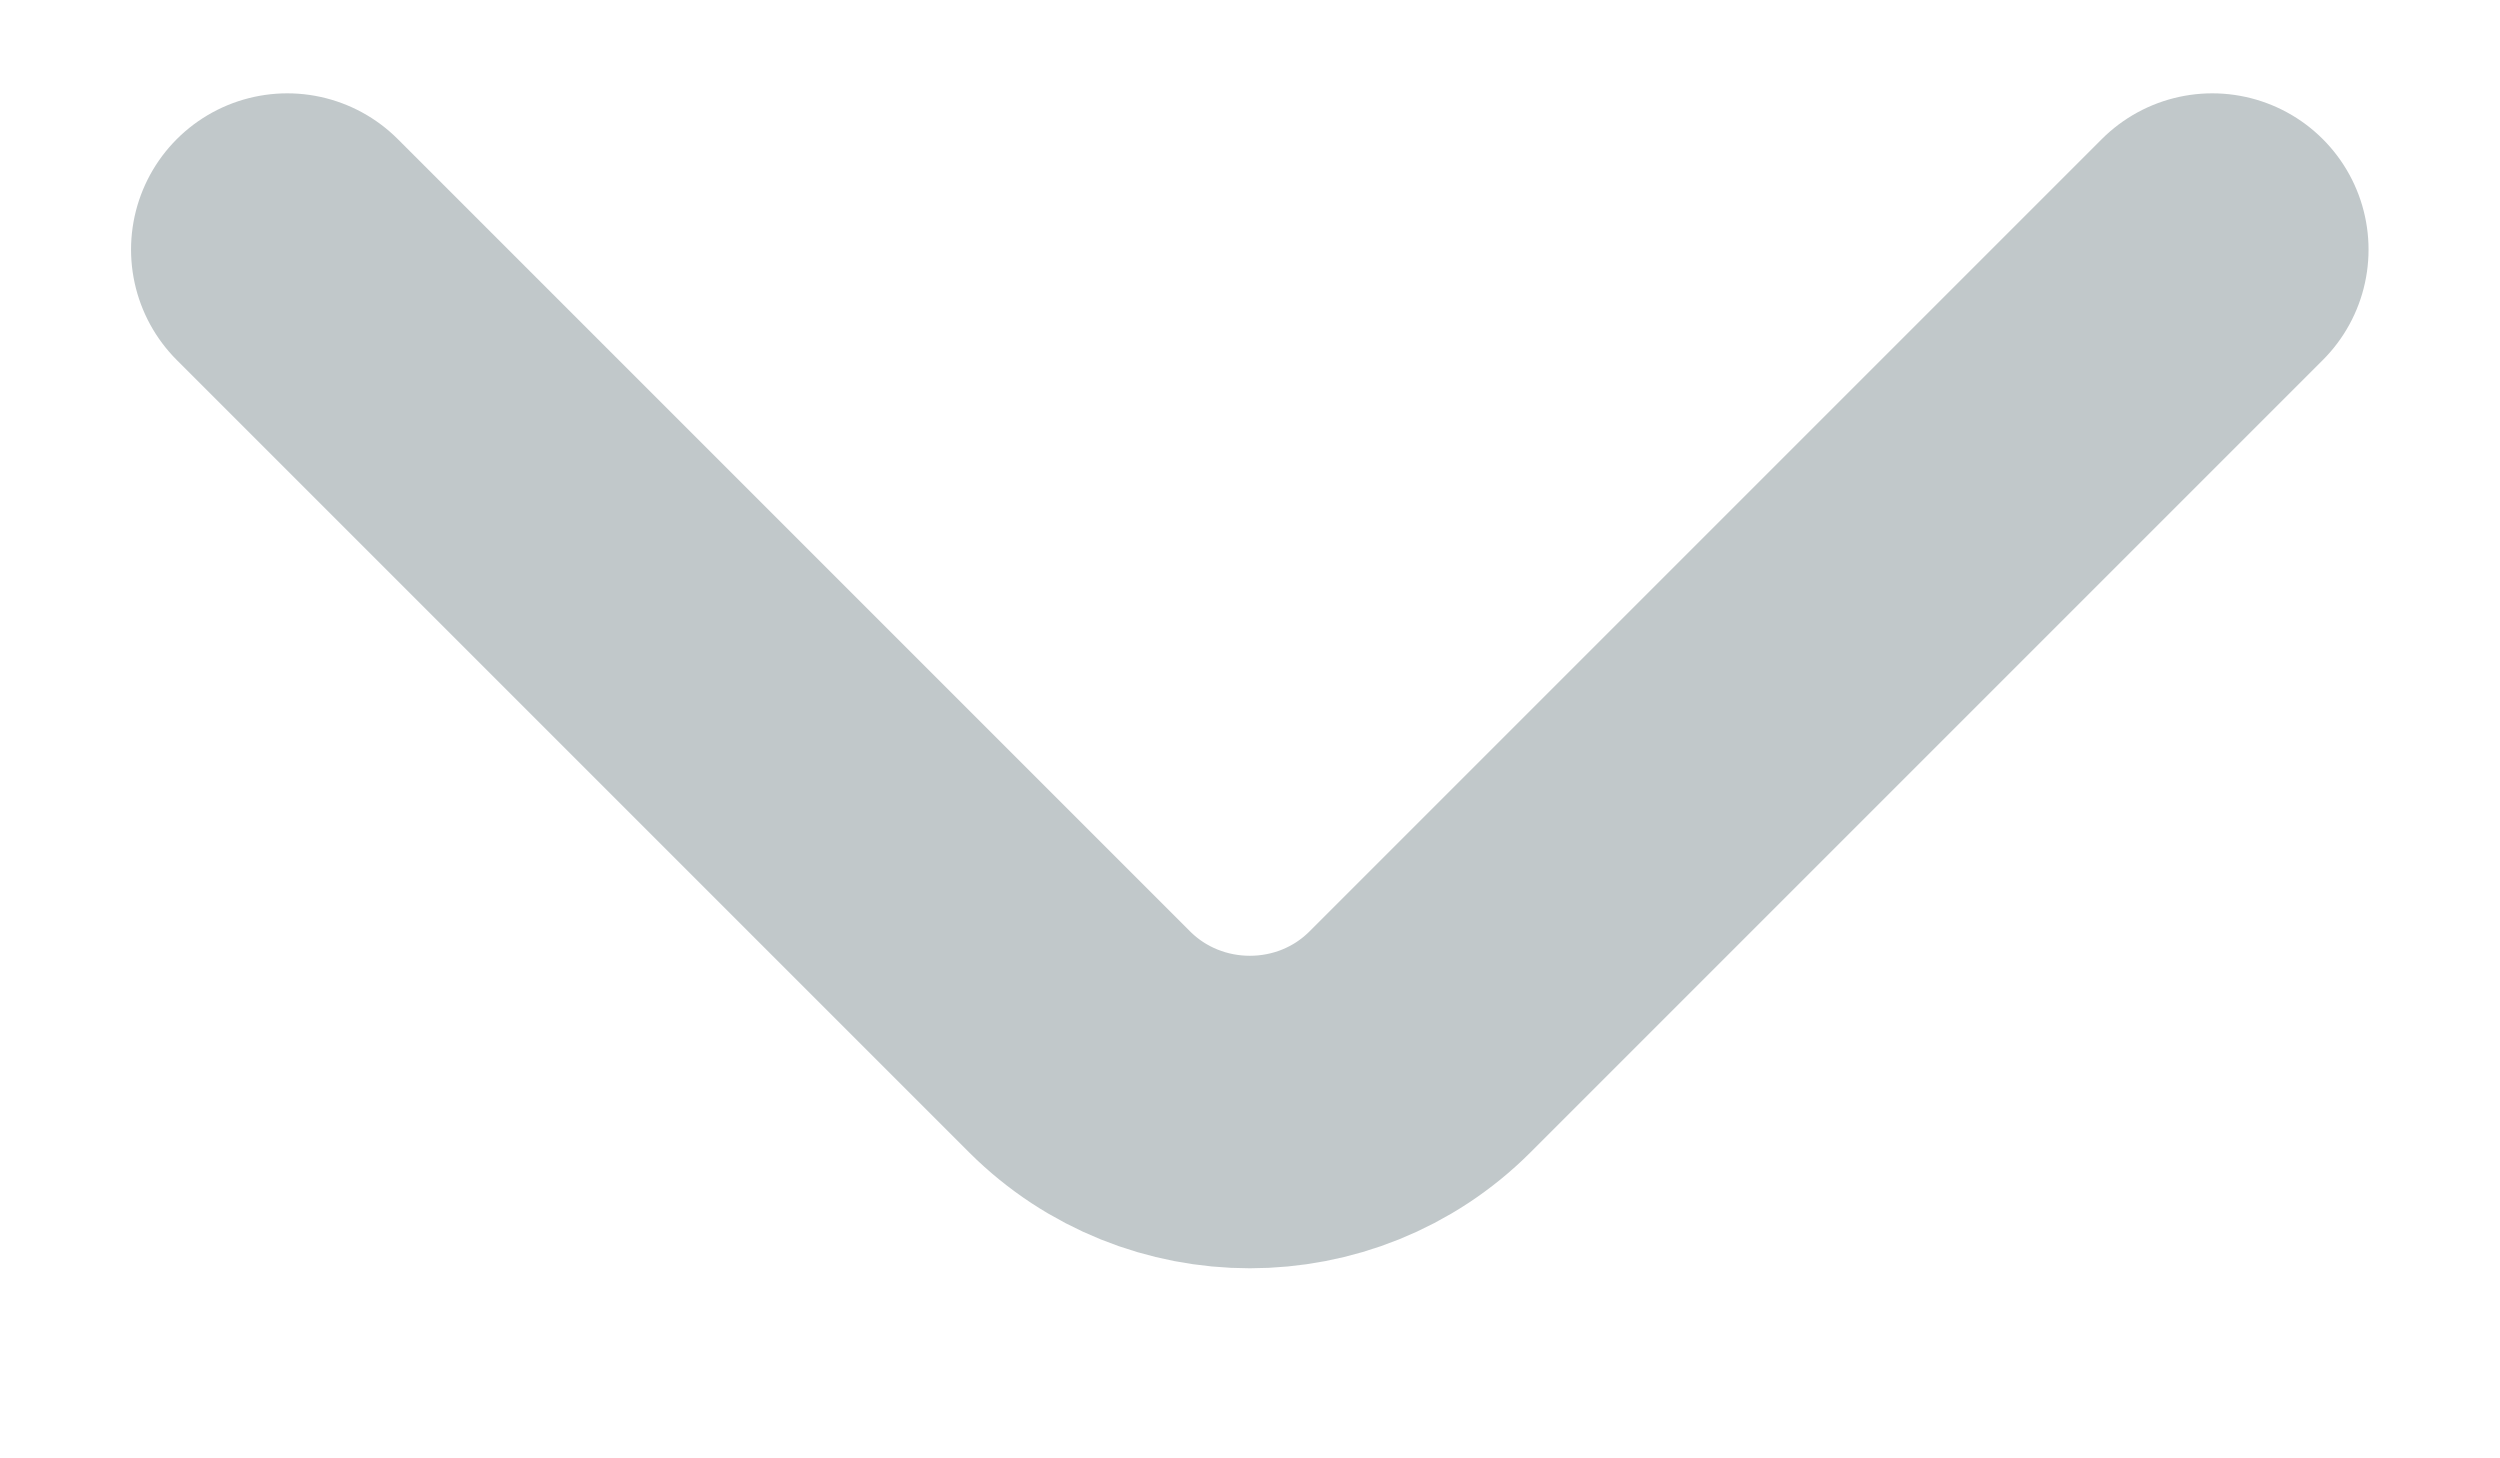 <svg width="12" height="7" viewBox="0 0 12 7" fill="none" xmlns="http://www.w3.org/2000/svg">
<path d="M1.379 1.198L5.182 5.001C5.632 5.45 6.367 5.45 6.816 5.001L10.619 1.198" stroke="#C1C8CA" stroke-width="1.5" stroke-miterlimit="10" stroke-linecap="round" stroke-linejoin="round"/>
</svg>
